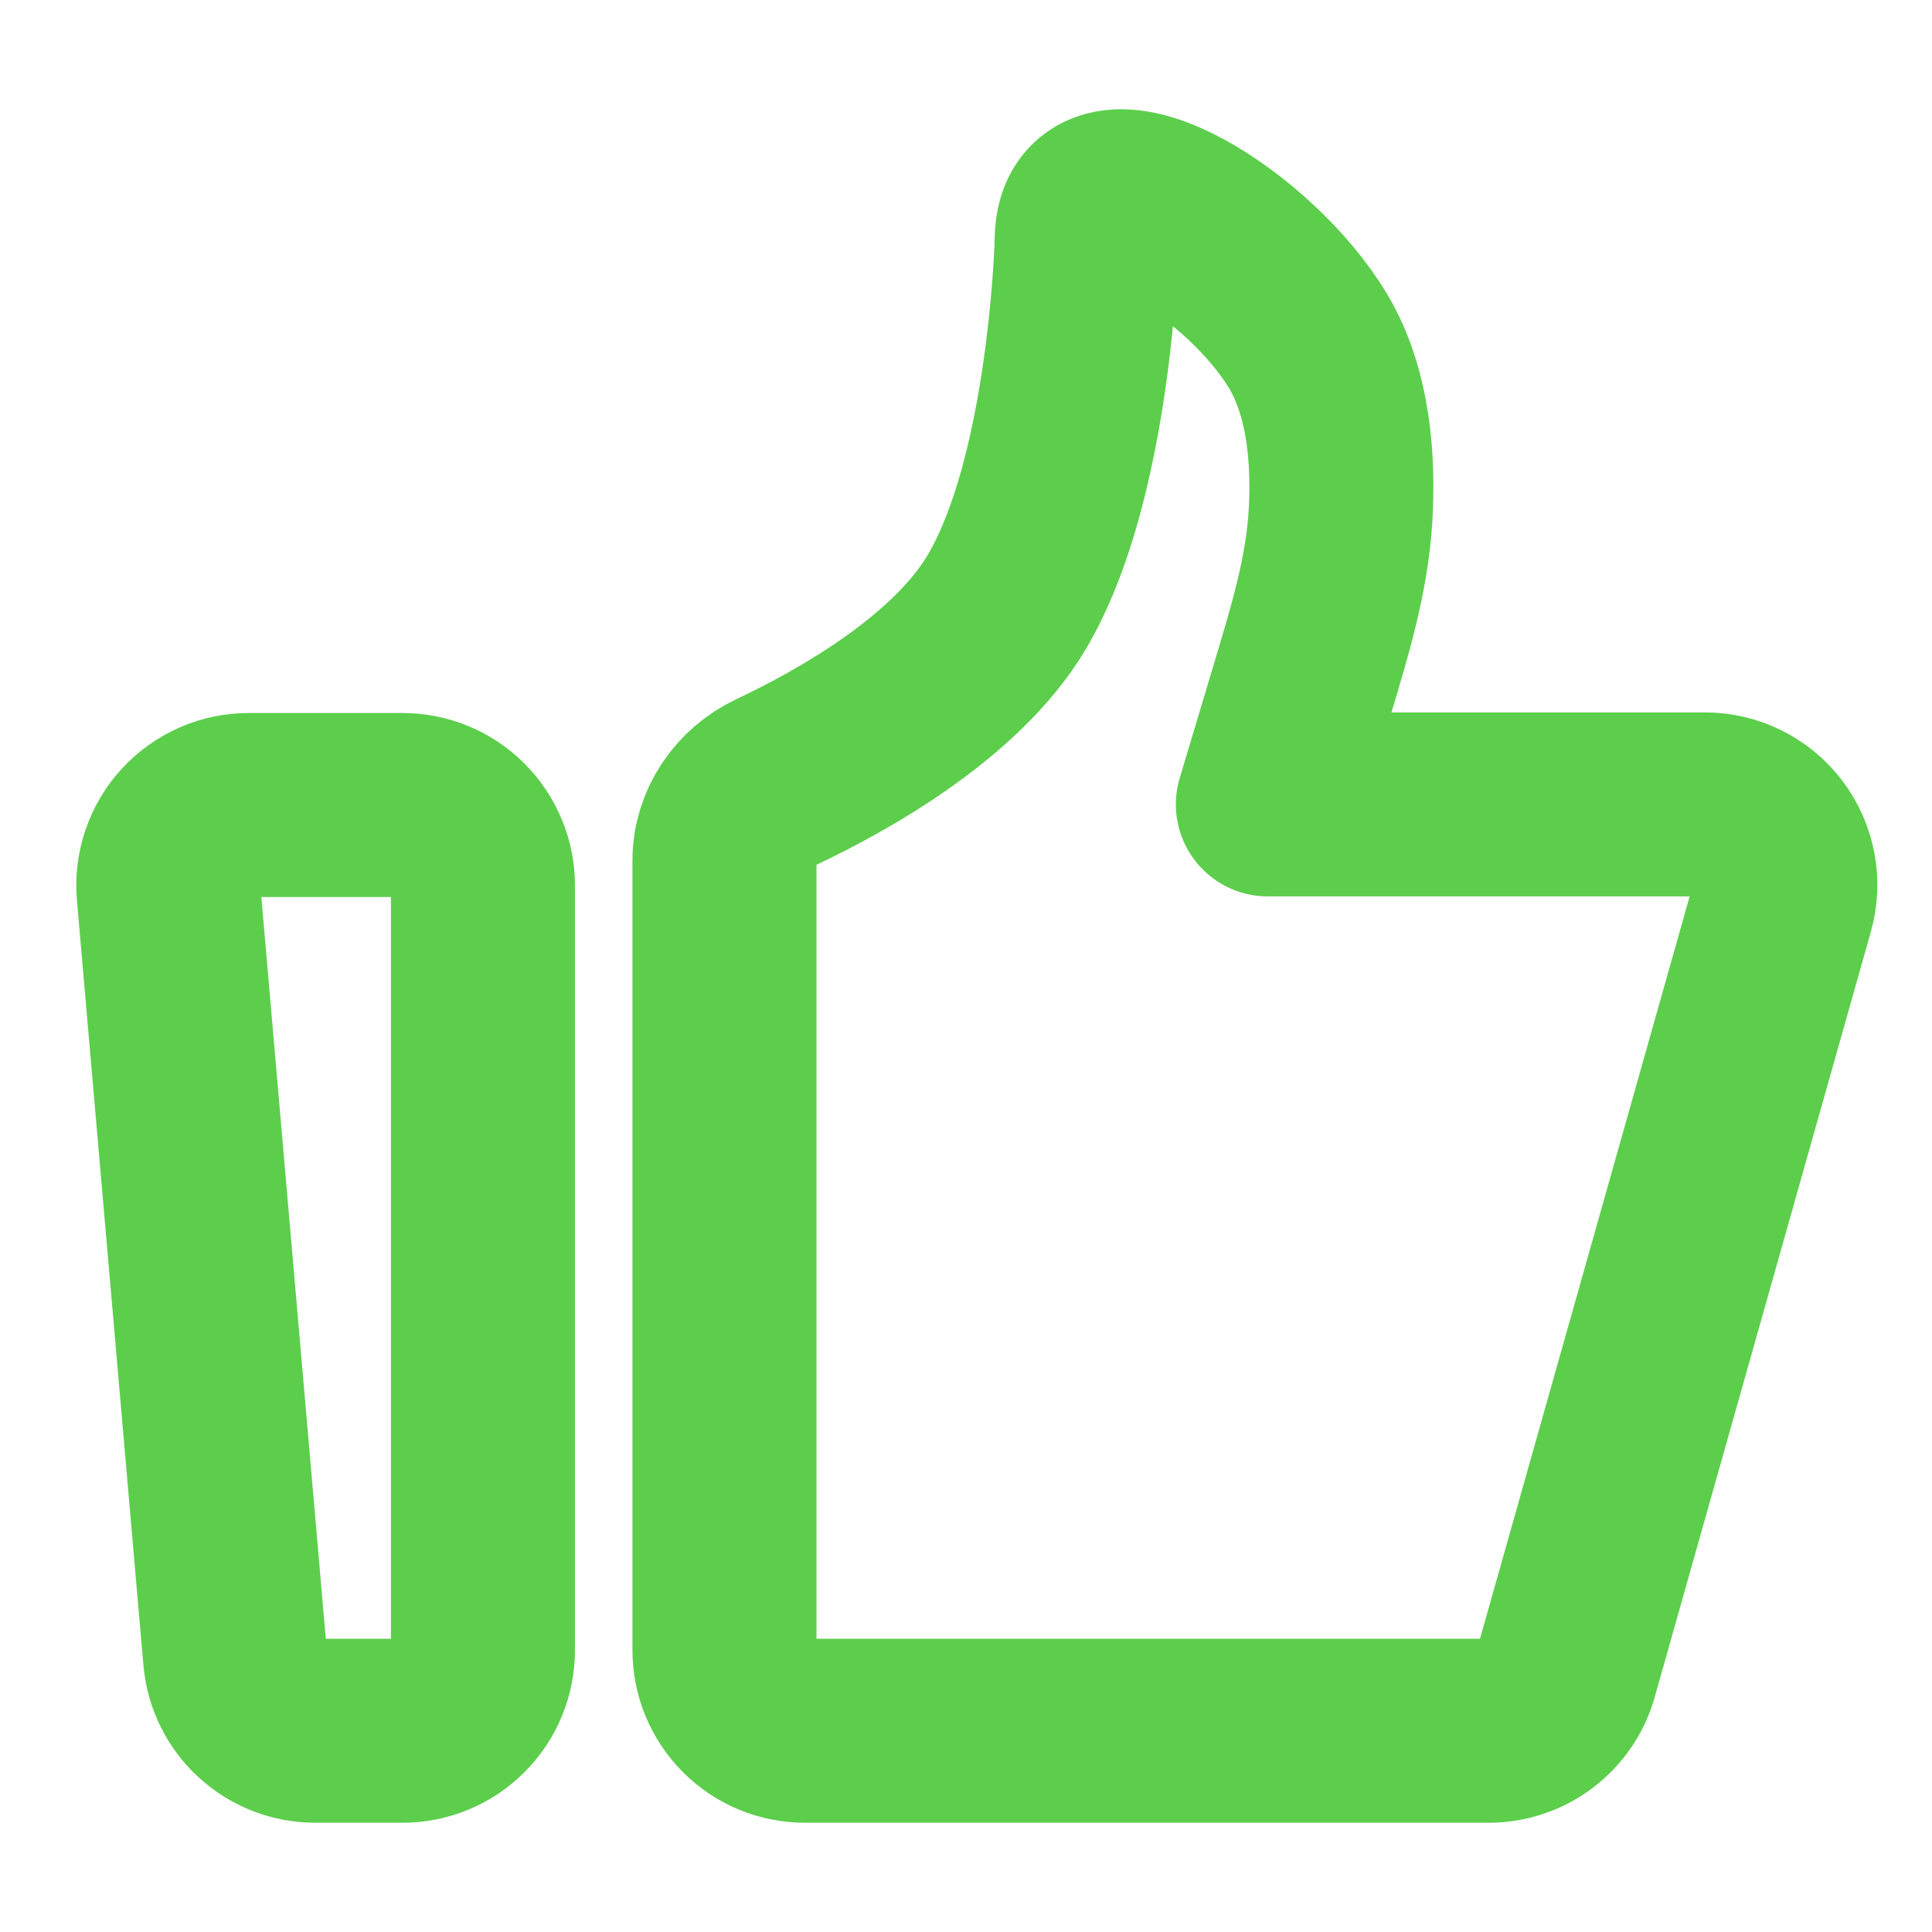 <svg width="42" height="42" viewBox="0 0 42 42" fill="none" xmlns="http://www.w3.org/2000/svg">
    <path d="M3.665 19.401C3.644 19.16 3.673 18.916 3.751 18.687C3.829 18.457 3.954 18.246 4.118 18.067C4.282 17.889 4.481 17.746 4.703 17.648C4.925 17.55 5.165 17.5 5.408 17.5H8.749C9.214 17.5 9.659 17.684 9.987 18.013C10.315 18.341 10.499 18.786 10.499 19.25V35.875C10.499 36.339 10.315 36.784 9.987 37.112C9.659 37.441 9.214 37.625 8.749 37.625H6.854C6.416 37.625 5.994 37.461 5.671 37.165C5.348 36.869 5.148 36.463 5.11 36.026L3.665 19.401V19.401ZM15.749 18.703C15.749 17.972 16.204 17.317 16.865 17.006C18.308 16.325 20.766 14.957 21.874 13.108C23.303 10.725 23.573 6.419 23.616 5.433C23.623 5.295 23.619 5.156 23.637 5.02C23.875 3.311 27.172 5.307 28.437 7.417C29.124 8.562 29.211 10.066 29.14 11.241C29.062 12.498 28.693 13.711 28.332 14.917L27.562 17.487H37.062C37.332 17.487 37.599 17.549 37.841 17.67C38.083 17.79 38.294 17.965 38.457 18.181C38.62 18.396 38.731 18.647 38.782 18.912C38.832 19.178 38.819 19.452 38.746 19.712L34.047 36.351C33.944 36.718 33.723 37.041 33.419 37.271C33.114 37.501 32.743 37.625 32.362 37.625H17.499C17.035 37.625 16.59 37.441 16.262 37.112C15.934 36.784 15.749 36.339 15.749 35.875V18.703Z" stroke="#5CCE4C" stroke-width="4" stroke-linecap="round" stroke-linejoin="round"/>
    </svg>
    